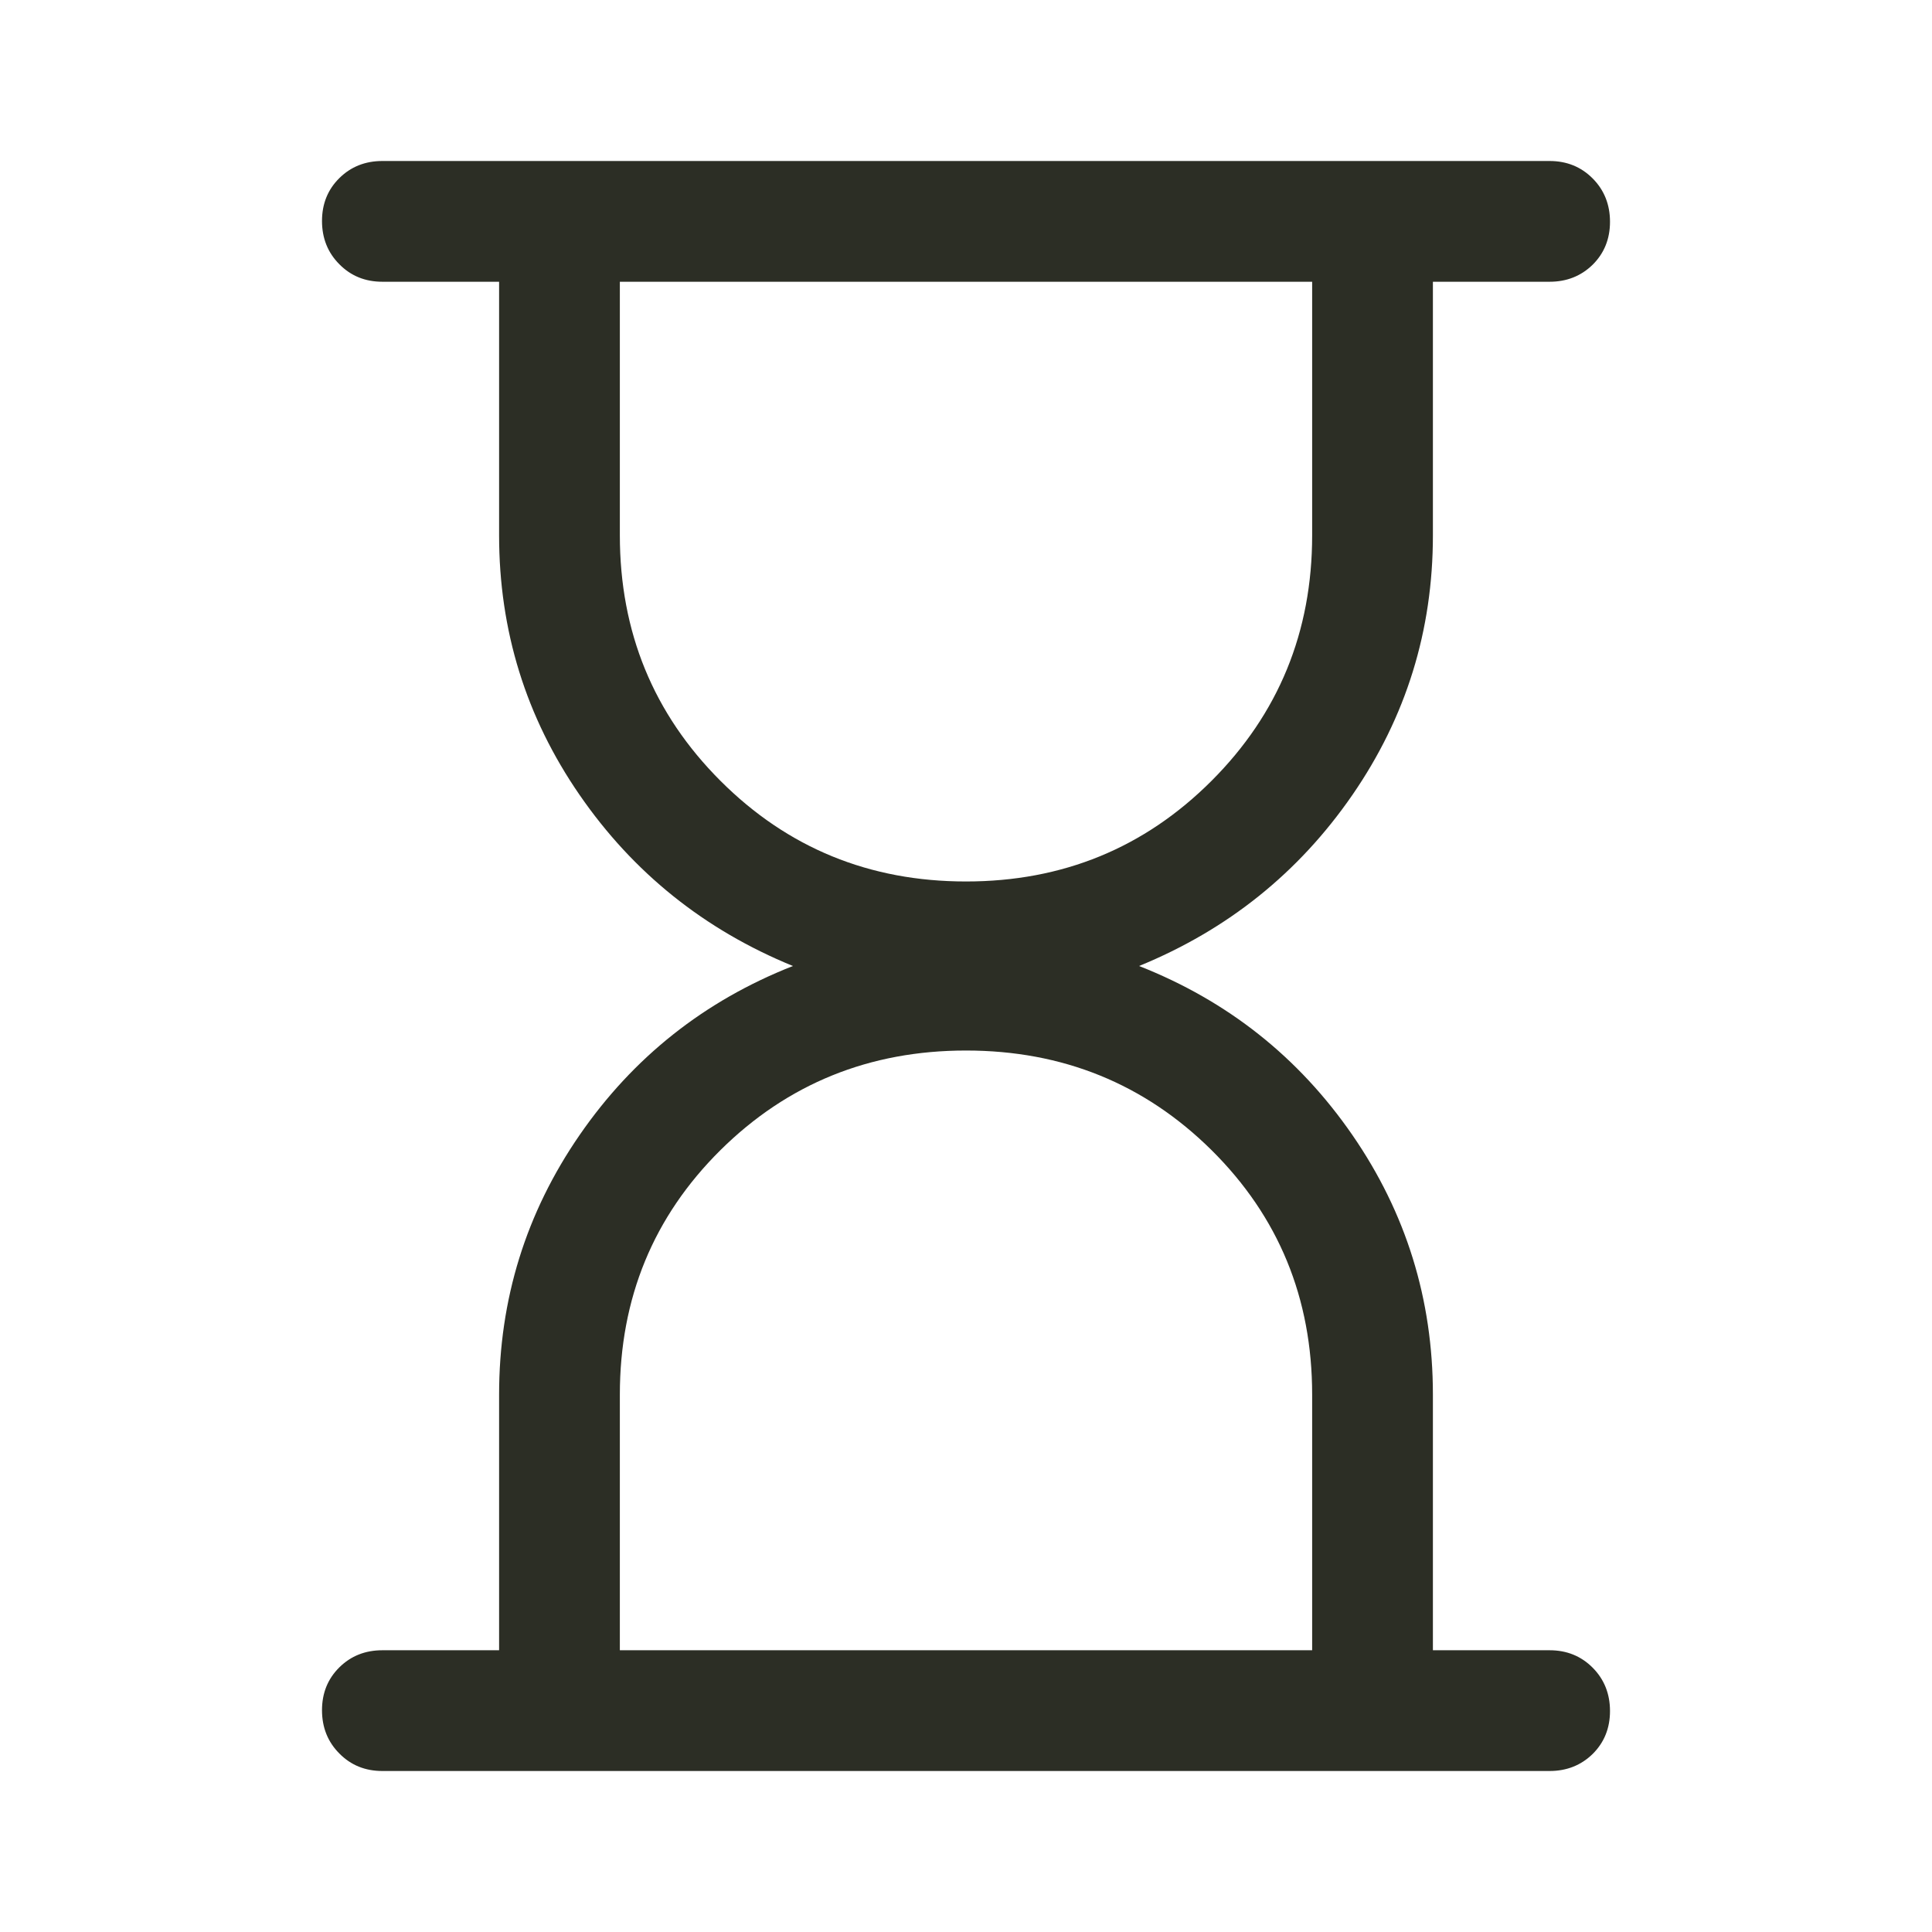 <svg width="24" height="24" viewBox="0 0 24 24" fill="none" xmlns="http://www.w3.org/2000/svg">
<path d="M7.7 20.5H16.3V17.325C16.3 16.125 15.883 15.113 15.05 14.287C14.217 13.463 13.2 13.05 12 13.05C10.8 13.05 9.783 13.463 8.95 14.287C8.117 15.113 7.7 16.125 7.7 17.325V20.5ZM12 10.95C13.2 10.95 14.217 10.533 15.05 9.7C15.883 8.867 16.3 7.85 16.3 6.65V3.5H7.7V6.65C7.7 7.85 8.117 8.867 8.95 9.7C9.783 10.533 10.8 10.95 12 10.95ZM4.75 22C4.537 22 4.359 21.928 4.216 21.783C4.072 21.639 4 21.459 4 21.245C4 21.032 4.072 20.854 4.216 20.712C4.359 20.571 4.537 20.5 4.75 20.5H6.2V17.325C6.2 16.142 6.533 15.067 7.2 14.1C7.867 13.133 8.75 12.433 9.85 12C8.75 11.55 7.867 10.842 7.2 9.875C6.533 8.908 6.2 7.833 6.2 6.65V3.5H4.75C4.537 3.5 4.359 3.428 4.216 3.283C4.072 3.139 4 2.959 4 2.745C4 2.532 4.072 2.354 4.216 2.212C4.359 2.071 4.537 2 4.75 2H19.25C19.462 2 19.641 2.072 19.785 2.217C19.928 2.361 20 2.541 20 2.755C20 2.968 19.928 3.146 19.785 3.288C19.641 3.429 19.462 3.5 19.25 3.5H17.8V6.65C17.8 7.833 17.467 8.908 16.8 9.875C16.133 10.842 15.25 11.55 14.15 12C15.25 12.433 16.133 13.133 16.8 14.1C17.467 15.067 17.8 16.142 17.8 17.325V20.5H19.25C19.462 20.5 19.641 20.572 19.785 20.717C19.928 20.861 20 21.041 20 21.255C20 21.468 19.928 21.646 19.785 21.788C19.641 21.929 19.462 22 19.25 22H4.75Z" fill="#2C2E25"/>
</svg>
